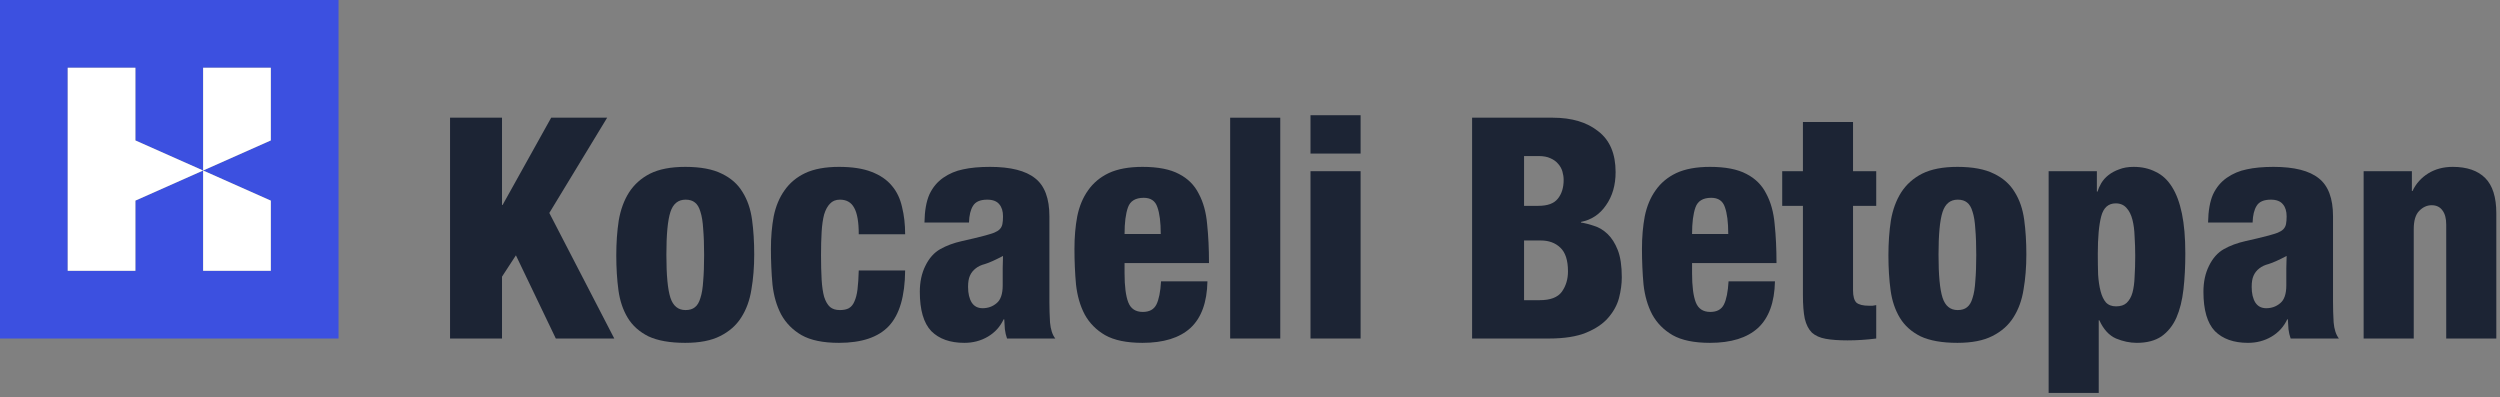 <svg width="560" height="89" viewBox="0 0 560 89" fill="none" xmlns="http://www.w3.org/2000/svg">
<rect x="0" y="0" width="560" height="89" fill="#808080" stroke="none"/>
<path fill-rule="evenodd" clip-rule="evenodd" d="M75.831 0H0V75.831H75.831V0ZM60.665 60.665H45.499V38.196L60.665 44.937V60.665ZM45.499 38.196L30.332 31.456V15.166H15.166V60.665H30.332V44.937L45.499 38.196ZM60.665 31.456L45.499 38.196V15.166H60.665V31.456Z" fill="#3C50E0"/>
<path d="M100.81 26.364H112.449V45.901H112.587L123.464 26.364H136.003L123.048 47.702L137.597 75.829H124.503L115.566 57.193L112.449 61.973V75.829H100.81V26.364Z" fill="#1C2434"/>
<path d="M153.496 76.798C150.078 76.798 147.33 76.314 145.252 75.344C143.22 74.328 141.672 72.942 140.61 71.187C139.548 69.432 138.855 67.377 138.532 65.021C138.208 62.62 138.047 60.01 138.047 57.193C138.047 54.376 138.232 51.766 138.601 49.364C139.017 46.963 139.779 44.884 140.887 43.129C142.042 41.328 143.612 39.919 145.598 38.903C147.63 37.887 150.263 37.379 153.496 37.379C156.913 37.379 159.638 37.887 161.671 38.903C163.703 39.873 165.25 41.236 166.312 42.991C167.421 44.746 168.136 46.824 168.46 49.226C168.783 51.581 168.945 54.168 168.945 56.985C168.945 59.802 168.737 62.412 168.321 64.813C167.952 67.215 167.19 69.316 166.035 71.118C164.927 72.873 163.356 74.258 161.324 75.274C159.338 76.29 156.729 76.798 153.496 76.798ZM157.722 57.123C157.722 54.814 157.652 52.874 157.514 51.304C157.422 49.688 157.214 48.395 156.89 47.425C156.613 46.455 156.198 45.762 155.643 45.346C155.135 44.931 154.443 44.723 153.565 44.723C151.902 44.723 150.771 45.647 150.17 47.494C149.57 49.341 149.27 52.528 149.27 57.054C149.27 61.627 149.57 64.836 150.17 66.684C150.771 68.531 151.902 69.455 153.565 69.455C154.443 69.455 155.135 69.247 155.643 68.832C156.198 68.416 156.613 67.723 156.89 66.753C157.214 65.783 157.422 64.513 157.514 62.943C157.652 61.373 157.722 59.433 157.722 57.123Z" fill="#1C2434"/>
<path d="M192.361 52.482C192.361 49.711 192.014 47.725 191.321 46.524C190.675 45.323 189.613 44.723 188.135 44.723C187.211 44.723 186.472 45.023 185.918 45.623C185.364 46.178 184.925 46.986 184.602 48.048C184.324 49.11 184.14 50.404 184.047 51.928C183.955 53.452 183.909 55.184 183.909 57.123C183.909 59.248 183.955 61.095 184.047 62.666C184.14 64.19 184.324 65.46 184.602 66.476C184.925 67.492 185.364 68.254 185.918 68.762C186.472 69.224 187.211 69.455 188.135 69.455C188.966 69.455 189.636 69.316 190.144 69.039C190.698 68.716 191.114 68.208 191.391 67.515C191.714 66.822 191.945 65.922 192.083 64.813C192.222 63.659 192.314 62.25 192.361 60.587H202.752C202.706 66.361 201.482 70.517 199.081 73.057C196.725 75.551 193.007 76.798 187.927 76.798C184.371 76.798 181.576 76.221 179.544 75.067C177.558 73.912 176.034 72.365 174.972 70.425C173.956 68.485 173.309 66.245 173.032 63.705C172.801 61.165 172.686 58.509 172.686 55.738C172.686 53.105 172.894 50.681 173.309 48.464C173.771 46.201 174.579 44.261 175.734 42.644C176.889 40.982 178.436 39.689 180.376 38.765C182.362 37.841 184.879 37.379 187.927 37.379C190.883 37.379 193.307 37.749 195.201 38.488C197.141 39.227 198.665 40.266 199.773 41.605C200.882 42.898 201.644 44.492 202.06 46.385C202.521 48.233 202.752 50.265 202.752 52.482H192.361Z" fill="#1C2434"/>
<path d="M216.847 64.259C216.847 65.737 217.124 66.915 217.678 67.792C218.232 68.624 219.04 69.039 220.103 69.039C221.303 69.039 222.343 68.67 223.22 67.931C224.144 67.192 224.606 65.853 224.606 63.913C224.606 62.342 224.606 61.049 224.606 60.033C224.652 59.017 224.675 58.117 224.675 57.331C222.92 58.255 221.581 58.855 220.657 59.133C219.779 59.364 219.087 59.687 218.578 60.102C217.978 60.564 217.539 61.118 217.262 61.765C216.985 62.365 216.847 63.197 216.847 64.259ZM207.078 49.849C207.125 47.217 207.494 45.115 208.187 43.545C208.926 41.975 209.965 40.728 211.304 39.804C212.644 38.88 214.122 38.257 215.738 37.934C217.401 37.564 219.41 37.379 221.765 37.379C226.384 37.379 229.755 38.234 231.88 39.943C234.004 41.605 235.067 44.446 235.067 48.464V67.723C235.067 69.155 235.113 70.656 235.205 72.226C235.344 73.796 235.736 74.997 236.383 75.829H225.576C225.345 75.182 225.183 74.489 225.091 73.75C225.044 73.011 224.998 72.272 224.952 71.533H224.813C224.028 73.196 222.851 74.489 221.28 75.413C219.71 76.337 217.955 76.798 216.015 76.798C212.828 76.798 210.358 75.921 208.602 74.166C206.894 72.365 206.039 69.432 206.039 65.368C206.039 63.151 206.455 61.211 207.286 59.548C208.118 57.839 209.226 56.592 210.612 55.807C211.997 55.022 213.614 54.422 215.461 54.006C217.355 53.59 219.087 53.175 220.657 52.759C221.488 52.528 222.158 52.32 222.666 52.136C223.22 51.905 223.636 51.651 223.913 51.373C224.236 51.05 224.444 50.658 224.536 50.196C224.629 49.734 224.675 49.157 224.675 48.464C224.675 47.309 224.398 46.408 223.844 45.762C223.289 45.069 222.389 44.723 221.142 44.723C219.571 44.723 218.509 45.185 217.955 46.108C217.401 46.986 217.101 48.233 217.054 49.849H207.078Z" fill="#1C2434"/>
<path d="M260.007 52.413C260.007 49.78 259.753 47.771 259.245 46.385C258.783 45 257.767 44.307 256.196 44.307C254.349 44.307 253.171 45.023 252.663 46.455C252.155 47.886 251.901 49.872 251.901 52.413H260.007ZM251.901 58.925V61.211C251.901 64.121 252.178 66.291 252.732 67.723C253.287 69.155 254.372 69.871 255.988 69.871C257.466 69.871 258.482 69.316 259.037 68.208C259.591 67.1 259.937 65.368 260.076 63.012H270.468C270.375 67.723 269.105 71.21 266.657 73.473C264.209 75.69 260.63 76.798 255.919 76.798C252.363 76.798 249.569 76.221 247.537 75.067C245.551 73.912 244.027 72.365 242.964 70.425C241.948 68.485 241.302 66.245 241.024 63.705C240.794 61.165 240.678 58.509 240.678 55.738C240.678 53.105 240.886 50.681 241.302 48.464C241.763 46.201 242.572 44.261 243.726 42.644C244.881 40.982 246.428 39.689 248.368 38.765C250.354 37.841 252.871 37.379 255.919 37.379C259.383 37.379 262.108 37.91 264.094 38.973C266.08 39.989 267.558 41.467 268.528 43.407C269.544 45.3 270.167 47.563 270.398 50.196C270.675 52.828 270.814 55.738 270.814 58.925H251.901Z" fill="#1C2434"/>
<path d="M275.556 26.364H286.779V75.829H275.556V26.364Z" fill="#1C2434"/>
<path d="M293.552 25.81H304.775V34.4H293.552V25.81ZM293.552 38.349H304.775V75.829H293.552V38.349Z" fill="#1C2434"/>
<path d="M341.39 67.238H344.923C347.279 67.238 348.918 66.615 349.842 65.368C350.766 64.074 351.228 62.55 351.228 60.795C351.228 58.301 350.65 56.523 349.496 55.461C348.387 54.399 346.932 53.867 345.131 53.867H341.39V67.238ZM341.39 46.108H344.577C346.655 46.108 348.11 45.577 348.941 44.515C349.819 43.453 350.258 42.044 350.258 40.289C350.258 39.689 350.165 39.065 349.981 38.419C349.796 37.772 349.473 37.195 349.011 36.687C348.595 36.178 348.018 35.763 347.279 35.44C346.586 35.116 345.708 34.955 344.646 34.955H341.39V46.108ZM329.751 26.364H347.833C352.082 26.364 355.477 27.38 358.017 29.412C360.603 31.398 361.896 34.447 361.896 38.557C361.896 41.467 361.18 43.938 359.749 45.97C358.363 48.002 356.493 49.249 354.137 49.711V49.849C355.061 49.988 356.054 50.242 357.116 50.611C358.178 50.935 359.171 51.535 360.095 52.413C361.019 53.29 361.781 54.491 362.381 56.015C362.982 57.539 363.282 59.571 363.282 62.111C363.282 63.589 363.074 65.137 362.658 66.753C362.243 68.323 361.435 69.801 360.234 71.187C359.079 72.526 357.44 73.635 355.315 74.512C353.19 75.39 350.396 75.829 346.932 75.829H329.751V26.364Z" fill="#1C2434"/>
<path d="M387.129 52.413C387.129 49.78 386.875 47.771 386.367 46.385C385.905 45 384.889 44.307 383.318 44.307C381.471 44.307 380.293 45.023 379.785 46.455C379.277 47.886 379.023 49.872 379.023 52.413H387.129ZM379.023 58.925V61.211C379.023 64.121 379.3 66.291 379.854 67.723C380.409 69.155 381.494 69.871 383.111 69.871C384.588 69.871 385.605 69.316 386.159 68.208C386.713 67.1 387.059 65.368 387.198 63.012H397.59C397.497 67.723 396.227 71.21 393.779 73.473C391.332 75.69 387.752 76.798 383.041 76.798C379.485 76.798 376.691 76.221 374.659 75.067C372.673 73.912 371.149 72.365 370.086 70.425C369.07 68.485 368.424 66.245 368.147 63.705C367.916 61.165 367.8 58.509 367.8 55.738C367.8 53.105 368.008 50.681 368.424 48.464C368.885 46.201 369.694 44.261 370.848 42.644C372.003 40.982 373.55 39.689 375.49 38.765C377.476 37.841 379.993 37.379 383.041 37.379C386.505 37.379 389.23 37.91 391.216 38.973C393.202 39.989 394.68 41.467 395.65 43.407C396.666 45.3 397.289 47.563 397.52 50.196C397.797 52.828 397.936 55.738 397.936 58.925H379.023Z" fill="#1C2434"/>
<path d="M403.855 46.108H399.214V38.349H403.855V27.334H415.078V38.349H420.274V46.108H415.078V65.021C415.078 66.361 415.332 67.284 415.841 67.792C416.395 68.254 417.342 68.485 418.681 68.485C418.912 68.485 419.166 68.485 419.443 68.485C419.766 68.439 420.043 68.393 420.274 68.347V75.829C418.104 76.106 415.956 76.244 413.831 76.244C411.892 76.244 410.275 76.129 408.982 75.898C407.689 75.667 406.65 75.205 405.865 74.512C405.126 73.773 404.594 72.734 404.271 71.395C403.994 70.055 403.855 68.3 403.855 66.13V46.108Z" fill="#1C2434"/>
<path d="M438.455 76.798C435.037 76.798 432.289 76.314 430.211 75.344C428.179 74.328 426.631 72.942 425.569 71.187C424.507 69.432 423.814 67.377 423.491 65.021C423.168 62.62 423.006 60.01 423.006 57.193C423.006 54.376 423.191 51.766 423.56 49.364C423.976 46.963 424.738 44.884 425.846 43.129C427.001 41.328 428.571 39.919 430.557 38.903C432.589 37.887 435.222 37.379 438.455 37.379C441.873 37.379 444.597 37.887 446.63 38.903C448.662 39.873 450.209 41.236 451.271 42.991C452.38 44.746 453.096 46.824 453.419 49.226C453.742 51.581 453.904 54.168 453.904 56.985C453.904 59.802 453.696 62.412 453.28 64.813C452.911 67.215 452.149 69.316 450.994 71.118C449.886 72.873 448.315 74.258 446.283 75.274C444.297 76.29 441.688 76.798 438.455 76.798ZM442.681 57.123C442.681 54.814 442.612 52.874 442.473 51.304C442.381 49.688 442.173 48.395 441.849 47.425C441.572 46.455 441.157 45.762 440.602 45.346C440.094 44.931 439.402 44.723 438.524 44.723C436.861 44.723 435.73 45.647 435.13 47.494C434.529 49.341 434.229 52.528 434.229 57.054C434.229 61.627 434.529 64.836 435.13 66.684C435.73 68.531 436.861 69.455 438.524 69.455C439.402 69.455 440.094 69.247 440.602 68.832C441.157 68.416 441.572 67.723 441.849 66.753C442.173 65.783 442.381 64.513 442.473 62.943C442.612 61.373 442.681 59.433 442.681 57.123Z" fill="#1C2434"/>
<path d="M469.907 56.846C469.907 58.509 469.93 60.056 469.976 61.488C470.069 62.92 470.253 64.167 470.53 65.229C470.808 66.291 471.2 67.123 471.708 67.723C472.262 68.323 473.024 68.624 473.994 68.624C475.01 68.624 475.796 68.37 476.35 67.862C476.95 67.307 477.389 66.545 477.666 65.575C477.943 64.559 478.105 63.358 478.151 61.973C478.243 60.587 478.29 59.04 478.29 57.331C478.29 55.807 478.243 54.352 478.151 52.967C478.105 51.535 477.943 50.288 477.666 49.226C477.389 48.117 476.95 47.24 476.35 46.593C475.749 45.901 474.941 45.554 473.925 45.554C472.262 45.554 471.177 46.524 470.669 48.464C470.161 50.404 469.907 53.198 469.907 56.846ZM458.892 38.349H469.699V42.922H469.838C470.022 42.321 470.3 41.698 470.669 41.051C471.085 40.358 471.616 39.758 472.262 39.25C472.955 38.696 473.763 38.257 474.687 37.934C475.611 37.564 476.696 37.379 477.943 37.379C479.791 37.379 481.43 37.749 482.862 38.488C484.34 39.181 485.564 40.312 486.534 41.882C487.504 43.407 488.242 45.392 488.751 47.84C489.259 50.288 489.513 53.267 489.513 56.777C489.513 59.687 489.374 62.365 489.097 64.813C488.82 67.261 488.289 69.386 487.504 71.187C486.718 72.942 485.61 74.328 484.178 75.344C482.746 76.314 480.899 76.798 478.636 76.798C477.112 76.798 475.565 76.475 473.994 75.829C472.424 75.136 471.177 73.773 470.253 71.741H470.115V88.021H458.892V38.349Z" fill="#1C2434"/>
<path d="M504.376 64.259C504.376 65.737 504.654 66.915 505.208 67.792C505.762 68.624 506.57 69.039 507.633 69.039C508.833 69.039 509.872 68.67 510.75 67.931C511.674 67.192 512.136 65.853 512.136 63.913C512.136 62.342 512.136 61.049 512.136 60.033C512.182 59.017 512.205 58.117 512.205 57.331C510.45 58.255 509.11 58.855 508.187 59.133C507.309 59.364 506.616 59.687 506.108 60.102C505.508 60.564 505.069 61.118 504.792 61.765C504.515 62.365 504.376 63.197 504.376 64.259ZM494.608 49.849C494.654 47.217 495.024 45.115 495.717 43.545C496.456 41.975 497.495 40.728 498.834 39.804C500.174 38.88 501.652 38.257 503.268 37.934C504.931 37.564 506.94 37.379 509.295 37.379C513.914 37.379 517.285 38.234 519.41 39.943C521.534 41.605 522.597 44.446 522.597 48.464V67.723C522.597 69.155 522.643 70.656 522.735 72.226C522.874 73.796 523.266 74.997 523.913 75.829H513.105C512.875 75.182 512.713 74.489 512.62 73.75C512.574 73.011 512.528 72.272 512.482 71.533H512.343C511.558 73.196 510.381 74.489 508.81 75.413C507.24 76.337 505.485 76.798 503.545 76.798C500.358 76.798 497.887 75.921 496.132 74.166C494.424 72.365 493.569 69.432 493.569 65.368C493.569 63.151 493.985 61.211 494.816 59.548C495.647 57.839 496.756 56.592 498.141 55.807C499.527 55.022 501.143 54.422 502.991 54.006C504.884 53.59 506.616 53.175 508.187 52.759C509.018 52.528 509.688 52.32 510.196 52.136C510.75 51.905 511.166 51.651 511.443 51.373C511.766 51.05 511.974 50.658 512.066 50.196C512.159 49.734 512.205 49.157 512.205 48.464C512.205 47.309 511.928 46.408 511.374 45.762C510.819 45.069 509.919 44.723 508.672 44.723C507.101 44.723 506.039 45.185 505.485 46.108C504.931 46.986 504.63 48.233 504.584 49.849H494.608Z" fill="#1C2434"/>
<path d="M529.455 38.349H540.262V42.783H540.401C541.186 41.12 542.364 39.804 543.934 38.834C545.504 37.864 547.329 37.379 549.407 37.379C552.594 37.379 555.018 38.211 556.681 39.873C558.344 41.536 559.175 44.169 559.175 47.771V75.829H547.952V50.265C547.952 48.926 547.675 47.886 547.121 47.148C546.567 46.362 545.758 45.97 544.696 45.97C543.634 45.97 542.687 46.408 541.856 47.286C541.071 48.117 540.678 49.457 540.678 51.304V75.829H529.455V38.349Z" fill="#1C2434"/>
<path d="M45.499 60.665H60.665V44.937L45.499 38.196V60.665Z" fill="white"/>
<path d="M60.665 31.456V15.166H45.499V38.196L60.665 31.456Z" fill="white"/>
<path d="M15.166 15.166V60.665H30.332V44.937L45.499 38.196L30.332 31.456V15.166H15.166Z" fill="white"/>
</svg>
